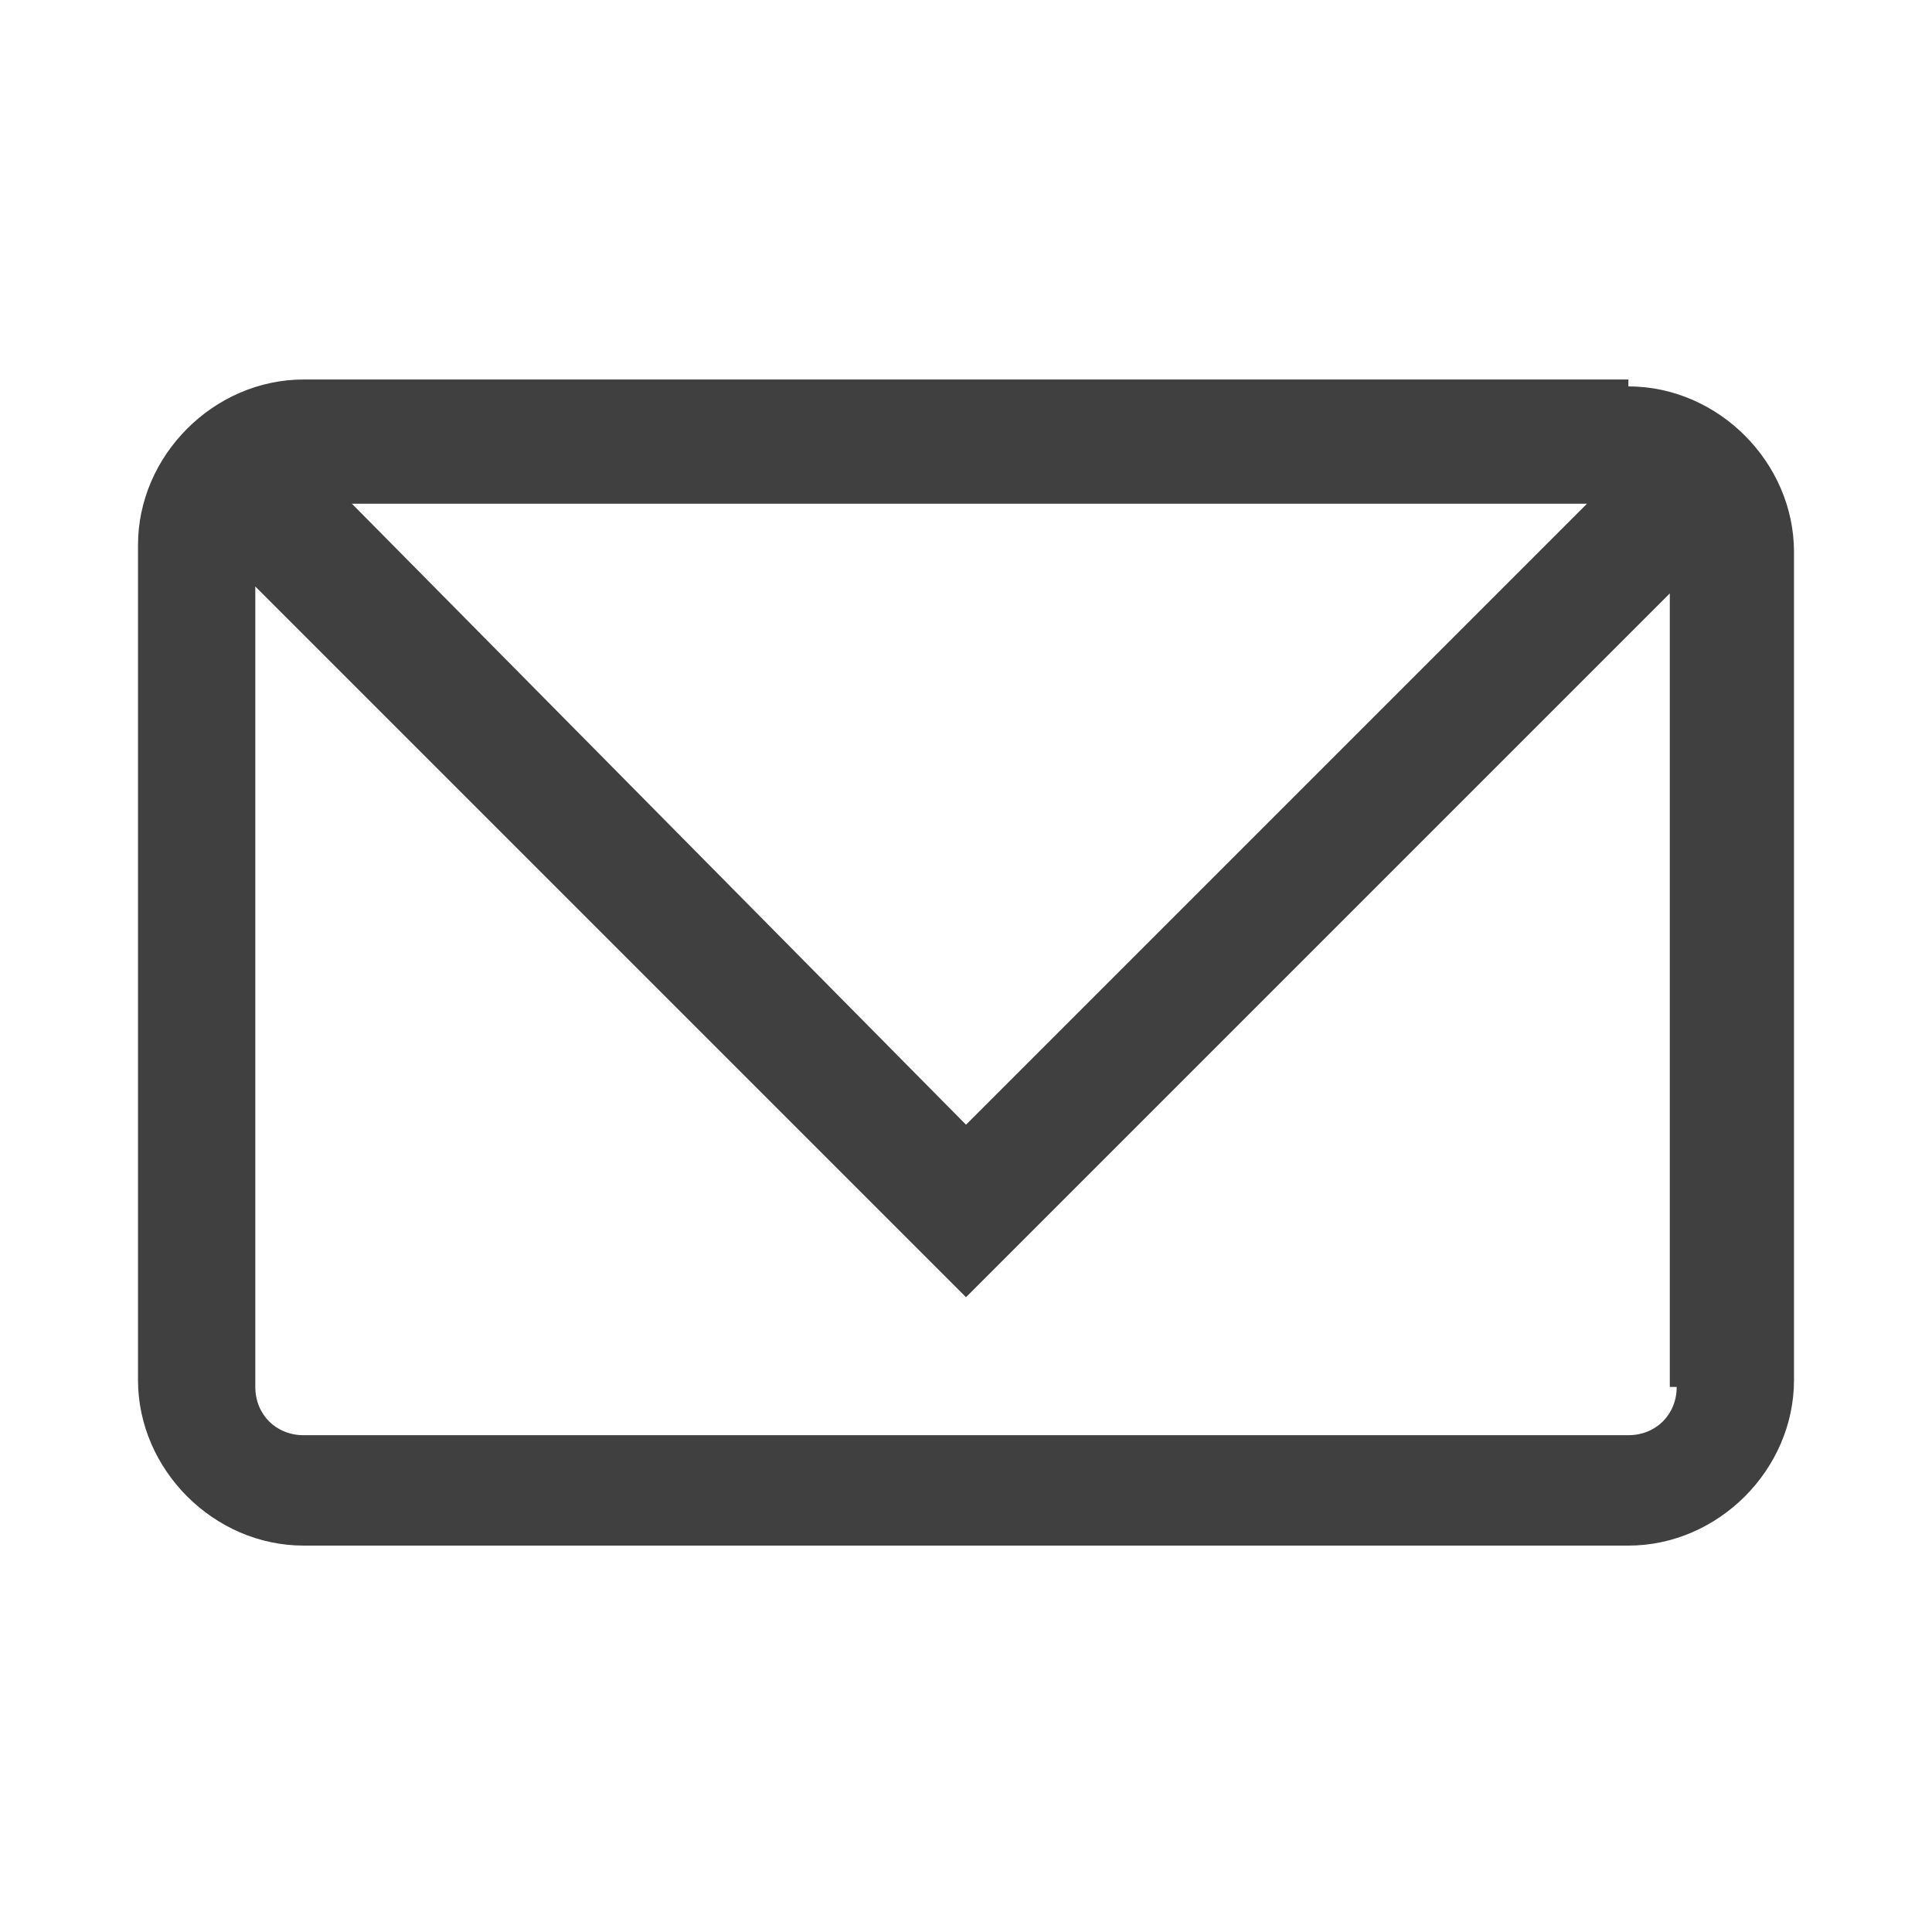 <?xml version="1.0" encoding="UTF-8"?><svg id="uuid-c011f8b6-31a6-4fb1-a1ce-8f9e52061f85" xmlns="http://www.w3.org/2000/svg" viewBox="0 0 28 28"><defs><style>.uuid-dce7b57f-37cd-4562-bccc-3b7669c93f95{fill:#404040;}</style></defs><path class="uuid-dce7b57f-37cd-4562-bccc-3b7669c93f95" d="M23.6,5.5H4.4c-1.3,0-2.4,1.1-2.4,2.4v12.1c0,1.3,1.1,2.4,2.4,2.4H23.6c1.3,0,2.4-1.1,2.4-2.4V8c0-1.3-1.1-2.4-2.4-2.4Zm-.6,1.8l-9,9L5.1,7.3H23Zm1.3,12.8c0,.4-.3,.7-.7,.7H4.4c-.4,0-.7-.3-.7-.7V8.5l10.3,10.3,10.2-10.2v11.5Z"/></svg>